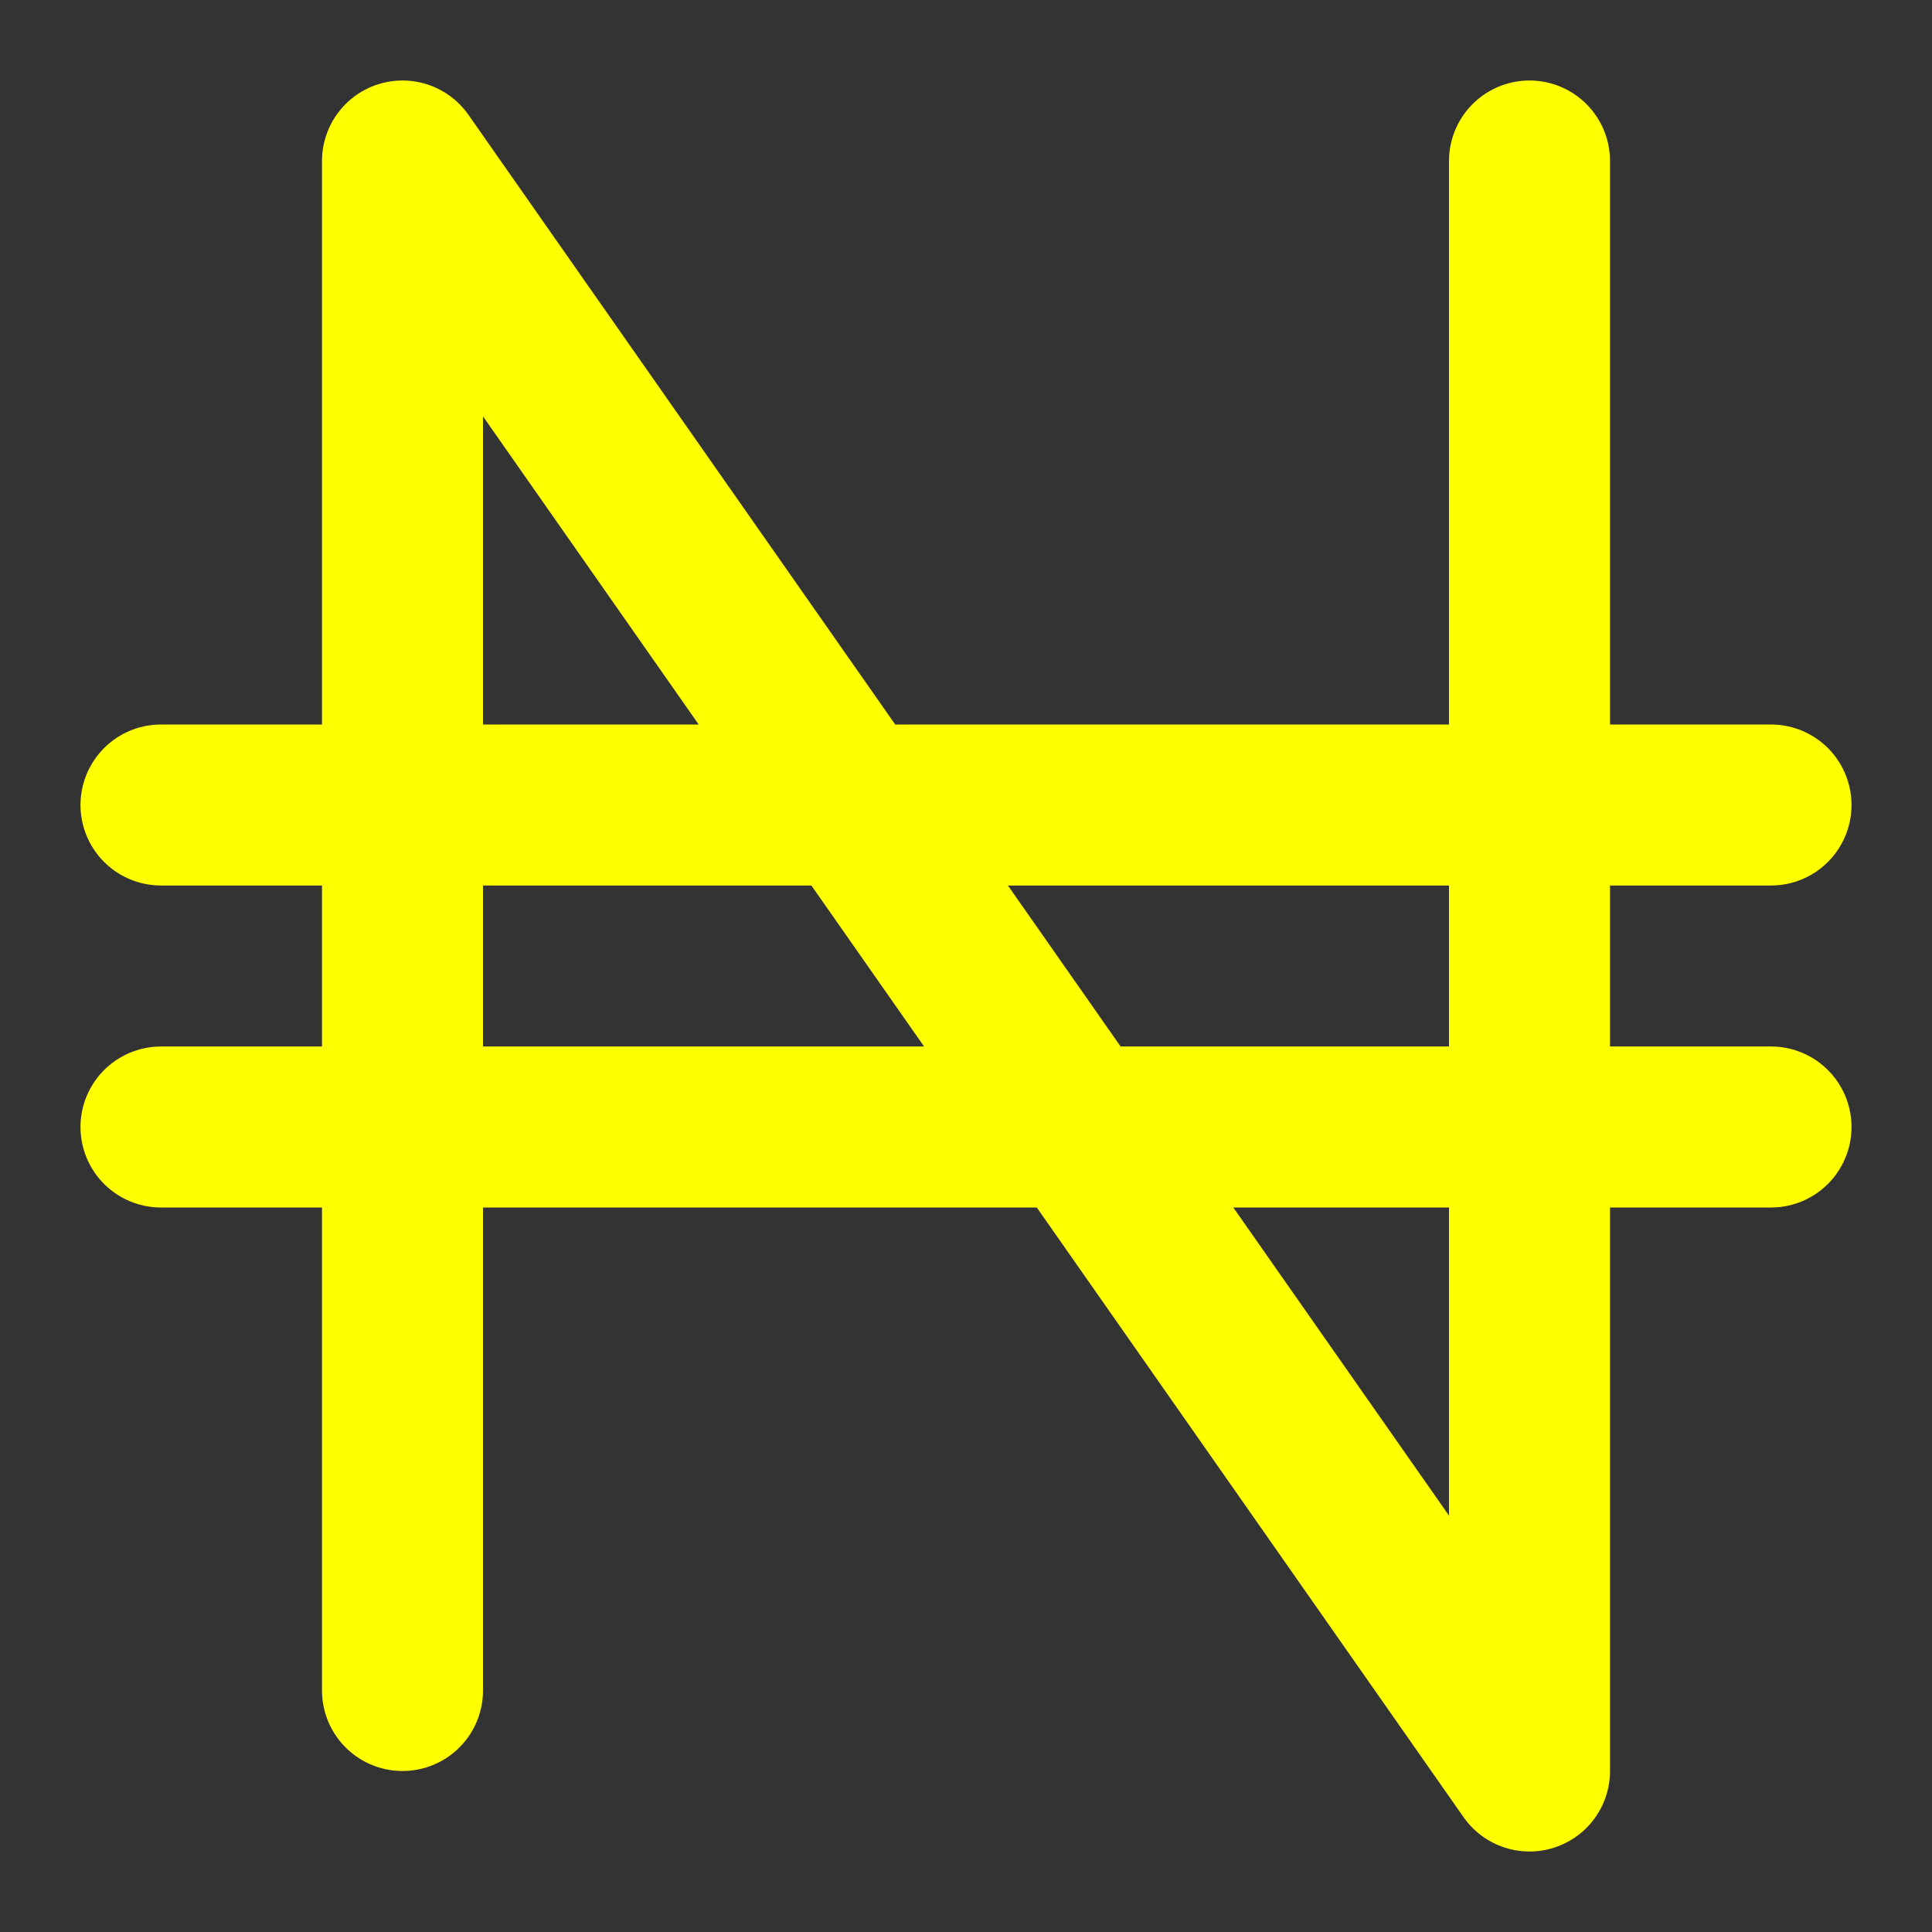 <svg width="24" height="24" viewBox="0 0 24 24" fill="none" xmlns="http://www.w3.org/2000/svg">
<rect x="0" y="0" width="24" height="24" fill="#333333" stroke="none"/>
<path d="M5 21V2L19 22V2M2 10H22M2 14H22" stroke="yellow" stroke-width="2" stroke-linecap="round" stroke-linejoin="round"/>
</svg>
